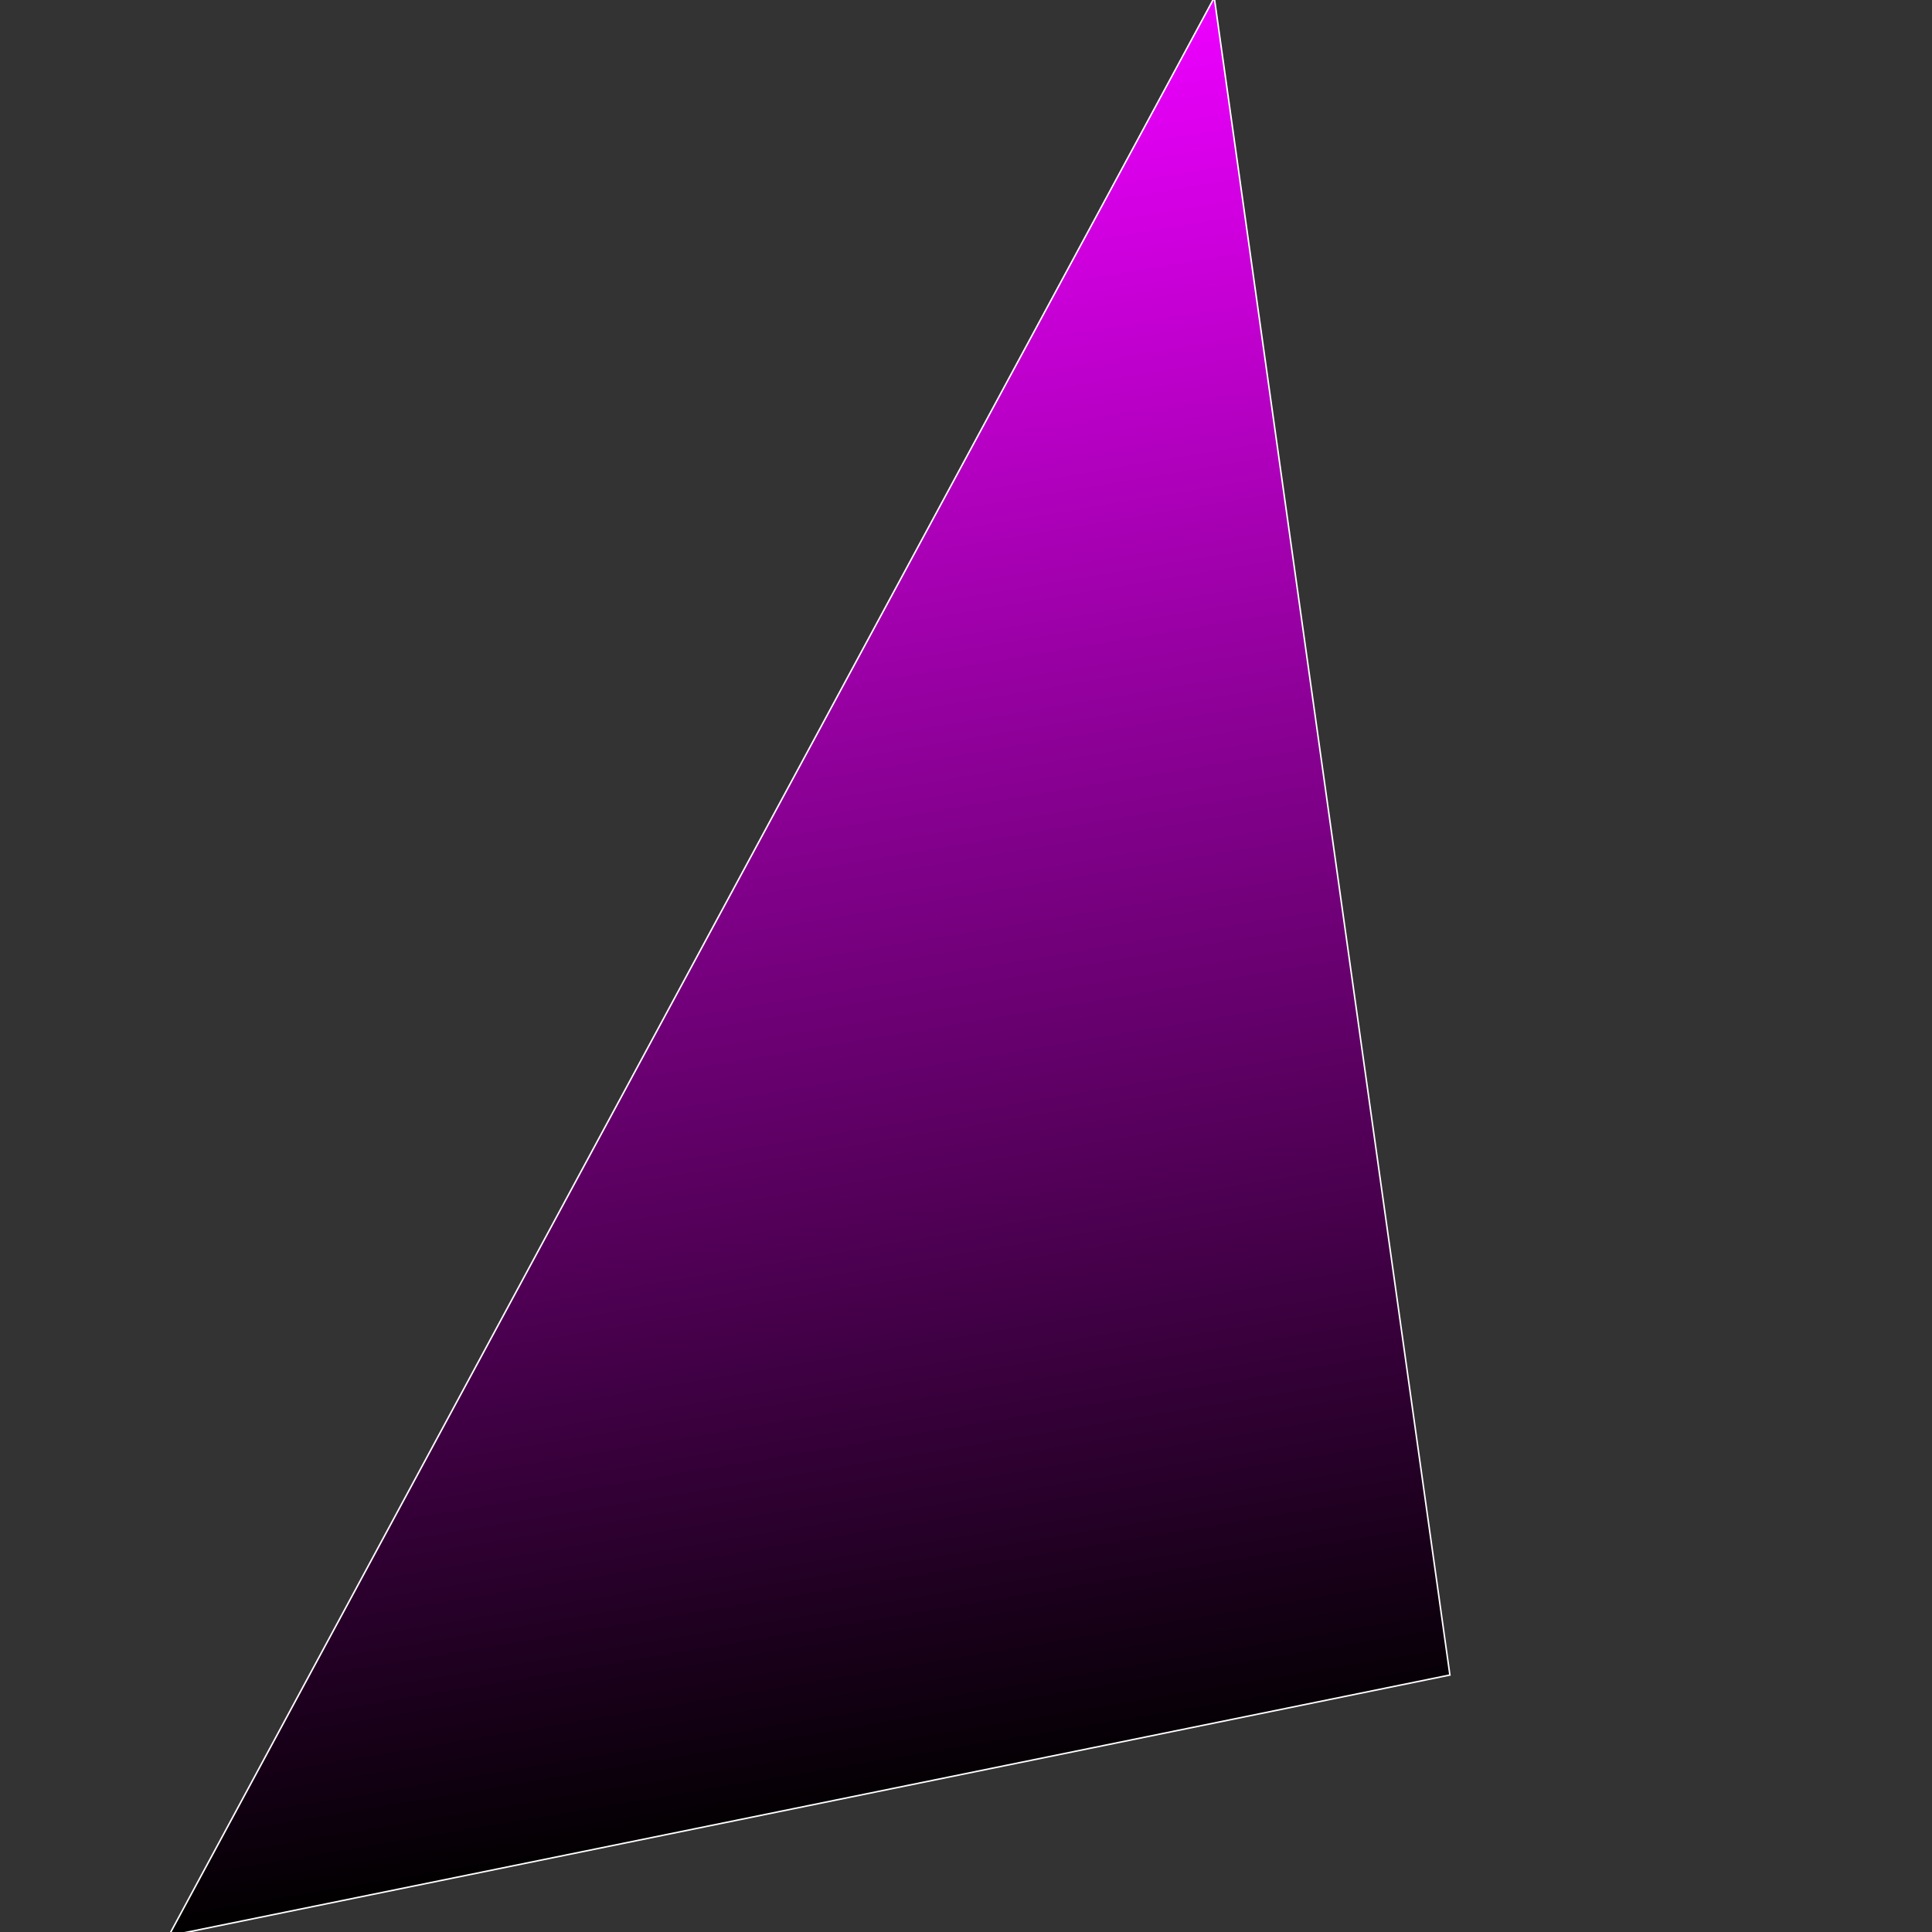 <?xml version="1.0" encoding="UTF-8" standalone="no"?>
<!DOCTYPE svg PUBLIC "-//W3C//DTD SVG 1.1//EN" "http://www.w3.org/Graphics/SVG/1.1/DTD/svg11.dtd">
<svg version="1.1" xmlns="http://www.w3.org/2000/svg" xmlns:xlink="http://www.w3.org/1999/xlink" preserveAspectRatio="xMidYMid meet" viewBox="0 0 640 640" width="640" height="640"><rect x="0" y="0" width="640" height="640" fill="#333333" stroke="none"/><defs><path d="M402.1 0L56.35 640.95L480.02 554.67L402.1 0Z" id="ecLHgssz2"></path><linearGradient id="gradientj2Lr0d47pL" gradientUnits="userSpaceOnUse" x1="181.71" y1="36.92" x2="276.71" y2="604.03"><stop style="stop-color: #ed00ff;stop-opacity: 1" offset="0%"></stop><stop style="stop-color: #010000;stop-opacity: 1" offset="100%"></stop></linearGradient><path d="M402.1 0L56.35 640.95L480.02 554.67L402.1 0Z" id="b2ZVT56Akd"></path><path d="M402.1 0L56.35 640.95L480.02 554.67L402.1 0Z" id="btFrdu3KY"></path><linearGradient id="gradientaELY9TGK7" gradientUnits="userSpaceOnUse" x1="181.71" y1="36.92" x2="276.71" y2="604.03"><stop style="stop-color: #ed00ff;stop-opacity: 1" offset="0%"></stop><stop style="stop-color: #010000;stop-opacity: 1" offset="100%"></stop></linearGradient></defs><g><g><g><use xlink:href="#ecLHgssz2" opacity="0.12" fill="url(#gradientj2Lr0d47pL)"></use><g><use xlink:href="#ecLHgssz2" opacity="0.12" fill-opacity="0" stroke="#000000" stroke-width="1" stroke-opacity="0"></use></g></g><g><use xlink:href="#b2ZVT56Akd" opacity="0.12" fill="#000000" fill-opacity="0"></use><g><use xlink:href="#b2ZVT56Akd" opacity="0.12" fill-opacity="0" stroke="#ffffff" stroke-width="1" stroke-opacity="1"></use></g></g><g><use xlink:href="#btFrdu3KY" opacity="0.12" fill="url(#gradientaELY9TGK7)"></use><g><use xlink:href="#btFrdu3KY" opacity="0.12" fill-opacity="0" stroke="#000000" stroke-width="1" stroke-opacity="0"></use></g></g></g></g></svg>